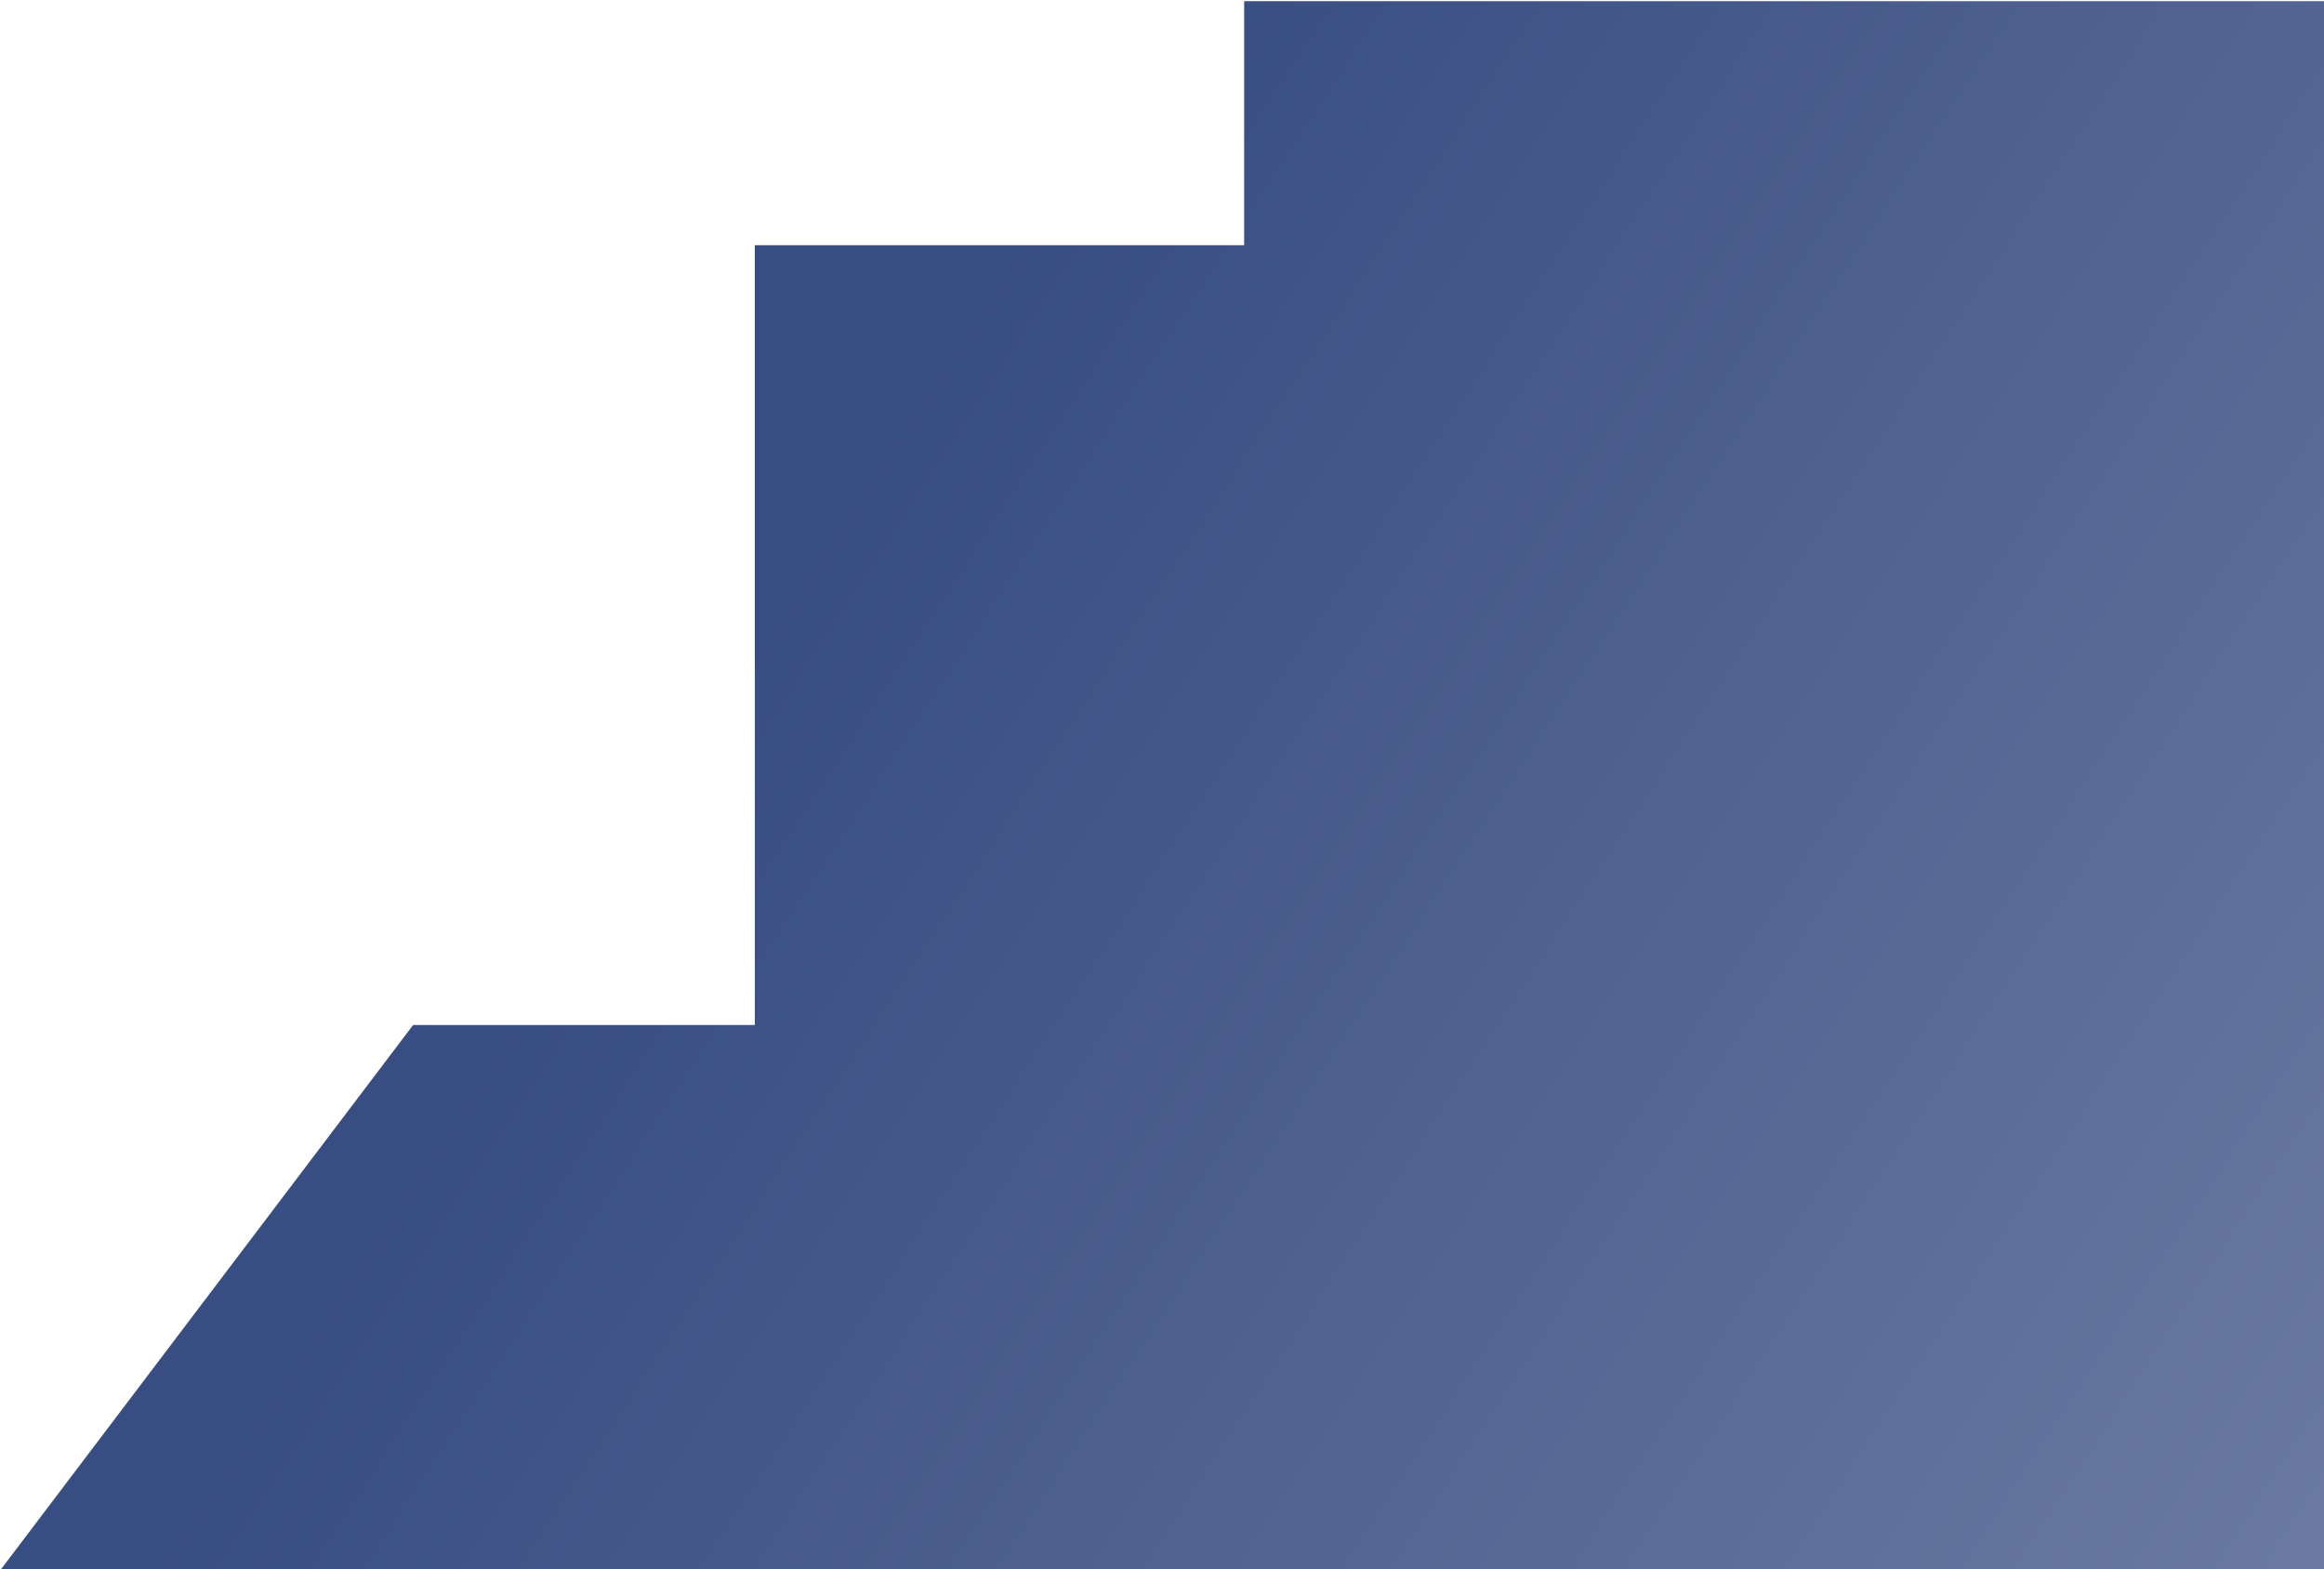 <svg width="976" height="659" viewBox="0 0 976 659" fill="none" xmlns="http://www.w3.org/2000/svg">
<path d="M173.5 430.5L0.5 659H977V0.5H522.5V103H317V430.5H173.5Z" fill="url(#paint0_linear_48_6918)"/>
<defs>
<linearGradient id="paint0_linear_48_6918" x1="334.5" y1="239.5" x2="976.999" y2="659" gradientUnits="userSpaceOnUse">
<stop stop-color="#384D82"/>
<stop offset="1" stop-color="#6A7AA1"/>
</linearGradient>
</defs>
</svg>
